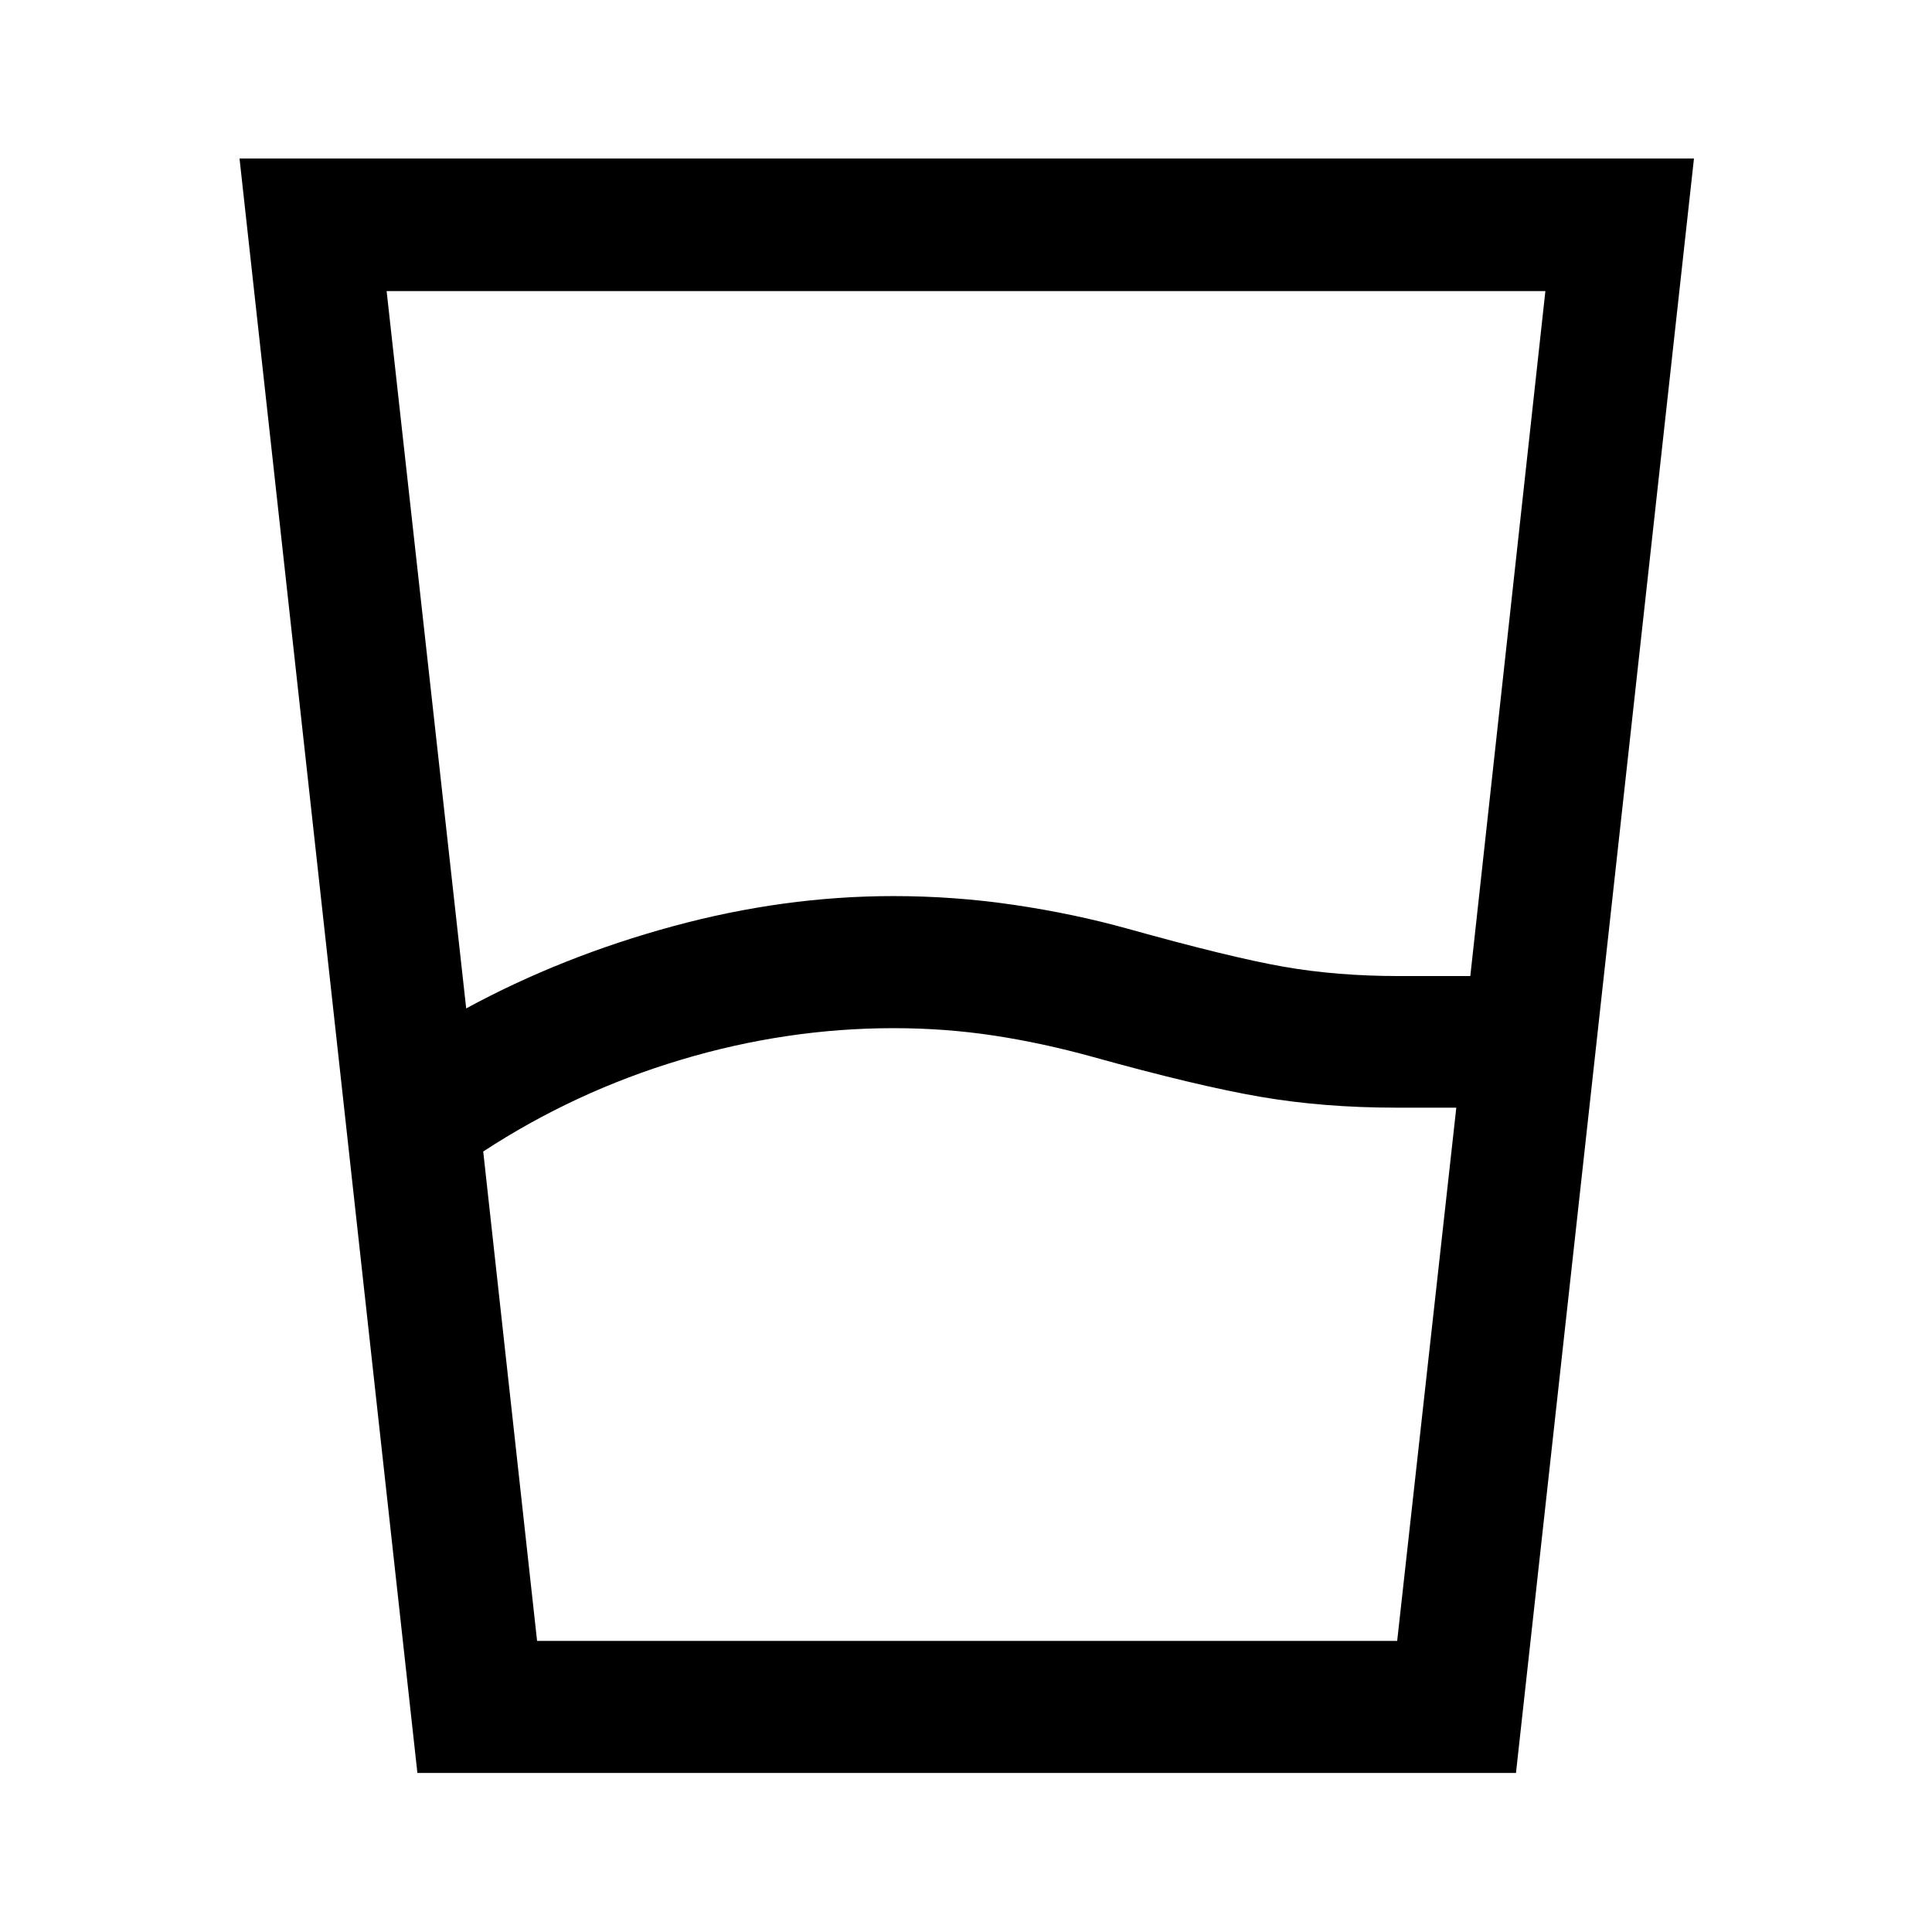 <svg xmlns="http://www.w3.org/2000/svg" height="48" viewBox="0 -960 960 960" width="48"><path d="m240.11-387.82 26.76 243.17h427.38l29.38-264.96h-30.06q-35.79 0-67.15-5.37-31.35-5.37-83.49-19.87-25.15-6.97-49.28-10.61-24.13-3.65-49.61-3.65-53.31 0-105.87 15.76t-98.06 45.53Zm-8.46-71.11q47.5-25.79 102.66-40.8 55.15-15.01 109.59-15.01 30.34 0 59.95 4.37 29.61 4.37 56.58 11.87 51 14.24 77.46 18.87Q664.35-475 695.2-475h35.39l37.3-340.35H192.11l39.54 356.42ZM207.4-79.02l-88.38-802.2h722.7l-88.44 802.2H207.4Zm59.47-65.63h427.5-427.5Z"/></svg>